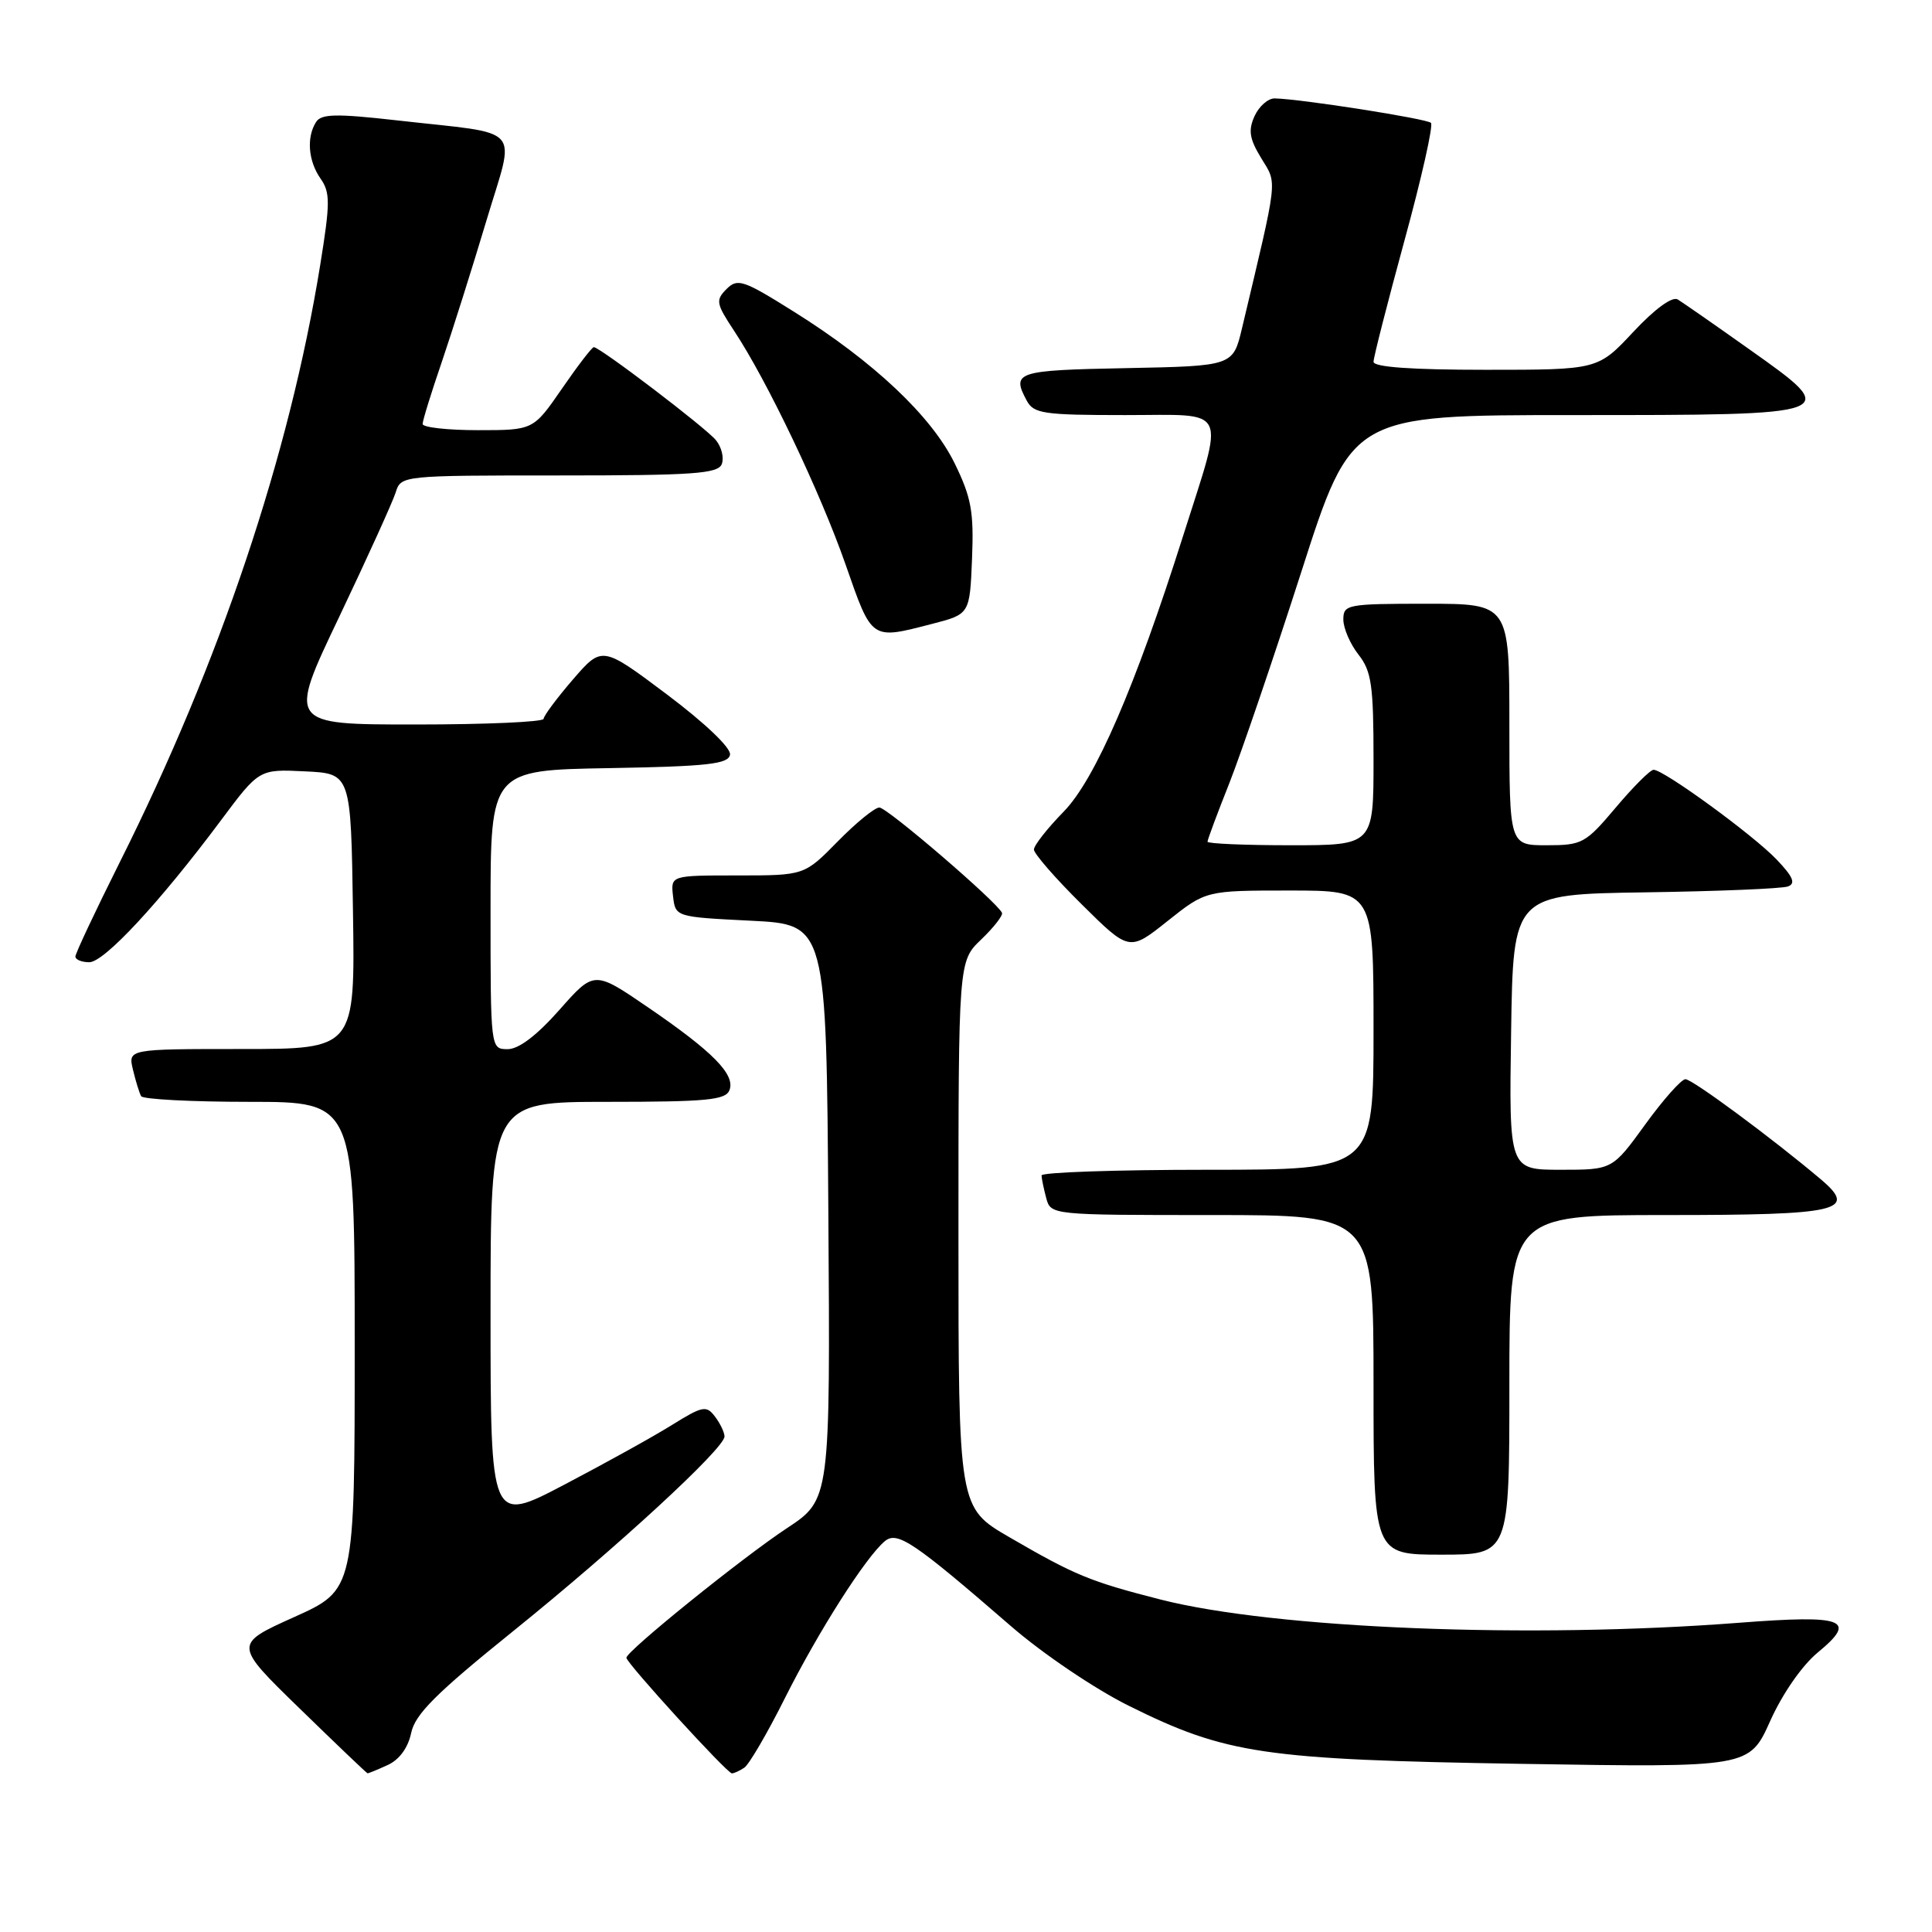 <?xml version="1.0" encoding="UTF-8" standalone="no"?>
<!DOCTYPE svg PUBLIC "-//W3C//DTD SVG 1.1//EN" "http://www.w3.org/Graphics/SVG/1.1/DTD/svg11.dtd" >
<svg xmlns="http://www.w3.org/2000/svg" xmlns:xlink="http://www.w3.org/1999/xlink" version="1.1" viewBox="0 0 256 256">
 <g >
 <path fill="currentColor"
d=" M 51.36 233.88 C 52.91 233.18 54.07 231.59 54.48 229.63 C 55.00 227.14 57.77 224.38 67.99 216.14 C 81.71 205.08 96.00 191.92 96.00 190.34 C 96.00 189.81 95.44 188.63 94.75 187.72 C 93.60 186.19 93.12 186.28 89.00 188.84 C 86.53 190.38 80.11 193.93 74.75 196.74 C 65.00 201.85 65.00 201.85 65.00 173.92 C 65.00 146.00 65.00 146.00 80.53 146.00 C 93.64 146.00 96.16 145.76 96.66 144.45 C 97.45 142.38 94.47 139.36 85.84 133.46 C 78.73 128.60 78.73 128.60 74.12 133.82 C 71.10 137.23 68.72 139.03 67.25 139.02 C 65.00 139.00 65.00 139.00 65.00 120.53 C 65.00 102.05 65.00 102.05 80.74 101.78 C 93.80 101.55 96.52 101.24 96.73 100.00 C 96.89 99.12 93.45 95.84 88.39 92.03 C 79.78 85.57 79.78 85.57 75.92 90.03 C 73.80 92.49 72.05 94.84 72.03 95.25 C 72.01 95.66 64.38 96.00 55.07 96.00 C 38.14 96.00 38.14 96.00 44.94 81.75 C 48.67 73.91 52.04 66.49 52.43 65.25 C 53.13 63.01 53.23 63.00 74.10 63.00 C 91.89 63.00 95.15 62.77 95.64 61.49 C 95.96 60.66 95.61 59.23 94.86 58.32 C 93.50 56.66 79.49 46.00 78.68 46.00 C 78.44 46.00 76.54 48.48 74.46 51.50 C 70.67 57.00 70.67 57.00 63.33 57.00 C 59.30 57.00 56.00 56.63 56.00 56.18 C 56.00 55.72 57.15 52.01 58.55 47.93 C 59.94 43.84 62.59 35.46 64.43 29.31 C 68.30 16.35 69.66 17.89 52.61 15.95 C 44.53 15.04 42.57 15.08 41.88 16.17 C 40.59 18.20 40.84 21.32 42.47 23.66 C 43.77 25.51 43.76 26.87 42.43 35.11 C 38.36 60.28 29.13 87.78 15.87 114.25 C 12.64 120.71 9.99 126.33 9.99 126.75 C 10.00 127.16 10.82 127.50 11.83 127.50 C 13.81 127.50 21.16 119.58 29.27 108.71 C 34.34 101.91 34.34 101.91 40.42 102.21 C 46.50 102.50 46.50 102.50 46.77 120.75 C 47.05 139.00 47.05 139.00 32.00 139.00 C 16.96 139.00 16.96 139.00 17.62 141.75 C 17.98 143.26 18.47 144.84 18.70 145.25 C 18.93 145.66 25.39 146.00 33.06 146.00 C 47.00 146.00 47.00 146.00 47.00 178.33 C 47.00 210.66 47.00 210.66 38.98 214.27 C 30.96 217.88 30.96 217.88 39.73 226.41 C 44.55 231.10 48.59 234.96 48.70 234.97 C 48.81 234.99 50.01 234.50 51.36 233.88 Z  M 98.62 234.23 C 99.24 233.83 101.67 229.68 104.01 225.00 C 108.43 216.19 114.72 206.31 117.25 204.21 C 118.90 202.84 121.09 204.32 134.00 215.51 C 138.18 219.13 145.07 223.79 149.56 226.02 C 162.47 232.43 167.39 233.16 201.65 233.72 C 231.79 234.21 231.79 234.21 234.56 228.04 C 236.19 224.41 238.79 220.67 240.88 218.95 C 246.16 214.60 244.43 213.95 230.50 215.02 C 202.76 217.17 168.93 215.81 153.75 211.94 C 144.41 209.55 142.45 208.74 133.75 203.69 C 127.00 199.77 127.00 199.77 127.00 163.57 C 127.00 127.37 127.00 127.37 130.02 124.48 C 131.67 122.90 132.91 121.31 132.77 120.96 C 132.18 119.57 117.56 107.00 116.52 107.00 C 115.91 107.00 113.43 109.02 111.00 111.50 C 106.58 116.00 106.58 116.00 97.73 116.00 C 88.87 116.00 88.87 116.00 89.18 118.75 C 89.50 121.50 89.50 121.50 99.50 122.00 C 109.50 122.50 109.50 122.50 109.76 160.60 C 110.02 198.70 110.02 198.70 104.26 202.50 C 98.35 206.40 83.00 218.79 83.00 219.66 C 83.00 220.36 96.36 235.00 96.98 234.98 C 97.27 234.98 98.01 234.64 98.62 234.23 Z  M 200.00 183.50 C 200.00 161.00 200.00 161.00 220.80 161.00 C 243.80 161.00 246.21 160.44 241.26 156.26 C 234.86 150.85 224.25 143.00 223.33 143.00 C 222.79 143.00 220.39 145.70 218.00 149.00 C 213.65 155.00 213.65 155.00 206.80 155.00 C 199.95 155.00 199.95 155.00 200.23 136.75 C 200.50 118.50 200.50 118.50 218.00 118.24 C 227.62 118.10 236.13 117.75 236.91 117.46 C 237.97 117.07 237.60 116.18 235.41 113.89 C 232.34 110.66 220.46 102.00 219.11 102.00 C 218.67 102.00 216.42 104.25 214.10 107.00 C 210.09 111.76 209.64 112.00 204.94 112.00 C 200.00 112.00 200.00 112.00 200.00 96.00 C 200.00 80.00 200.00 80.00 189.00 80.00 C 178.50 80.00 178.00 80.10 178.00 82.09 C 178.00 83.24 178.90 85.33 180.00 86.73 C 181.73 88.93 182.00 90.78 182.00 100.63 C 182.00 112.00 182.00 112.00 171.00 112.00 C 164.95 112.00 160.00 111.79 160.00 111.53 C 160.00 111.27 161.30 107.78 162.89 103.78 C 164.47 99.77 168.77 87.16 172.44 75.75 C 179.10 55.00 179.10 55.00 208.43 55.00 C 244.10 55.00 244.10 55.00 231.80 46.29 C 227.24 43.05 222.96 40.08 222.31 39.68 C 221.59 39.24 219.28 40.92 216.42 43.98 C 211.73 49.00 211.73 49.00 196.86 49.00 C 187.04 49.00 182.00 48.64 182.00 47.94 C 182.00 47.35 183.85 40.12 186.10 31.87 C 188.36 23.62 189.94 16.60 189.61 16.28 C 189.06 15.73 172.38 13.11 168.91 13.04 C 168.04 13.02 166.84 14.07 166.24 15.37 C 165.38 17.27 165.55 18.38 167.12 20.96 C 169.26 24.48 169.41 23.14 164.57 43.50 C 163.38 48.50 163.38 48.50 149.19 48.78 C 134.67 49.06 134.01 49.28 136.04 53.07 C 136.97 54.81 138.23 55.00 149.11 55.00 C 163.00 55.00 162.30 53.54 156.77 71.00 C 150.44 90.98 145.11 103.28 140.95 107.54 C 138.78 109.76 137.00 112.02 137.00 112.57 C 137.00 113.11 139.84 116.38 143.32 119.82 C 149.64 126.08 149.64 126.08 154.71 122.04 C 159.79 118.00 159.79 118.00 170.89 118.00 C 182.00 118.00 182.00 118.00 182.00 136.50 C 182.00 155.00 182.00 155.00 160.00 155.00 C 147.90 155.00 138.01 155.34 138.01 155.75 C 138.02 156.16 138.30 157.51 138.63 158.75 C 139.23 160.99 139.29 161.00 160.62 161.00 C 182.00 161.00 182.00 161.00 182.00 183.50 C 182.00 206.00 182.00 206.00 191.00 206.00 C 200.00 206.00 200.00 206.00 200.00 183.50 Z  M 123.50 82.67 C 128.50 81.38 128.50 81.38 128.80 74.04 C 129.05 67.80 128.71 65.92 126.49 61.38 C 123.43 55.14 115.76 47.91 105.18 41.29 C 98.48 37.09 97.73 36.84 96.27 38.30 C 94.80 39.77 94.89 40.23 97.25 43.80 C 101.65 50.44 108.69 65.21 112.05 74.82 C 115.57 84.91 115.37 84.77 123.50 82.67 Z "/>
</g>
</svg>